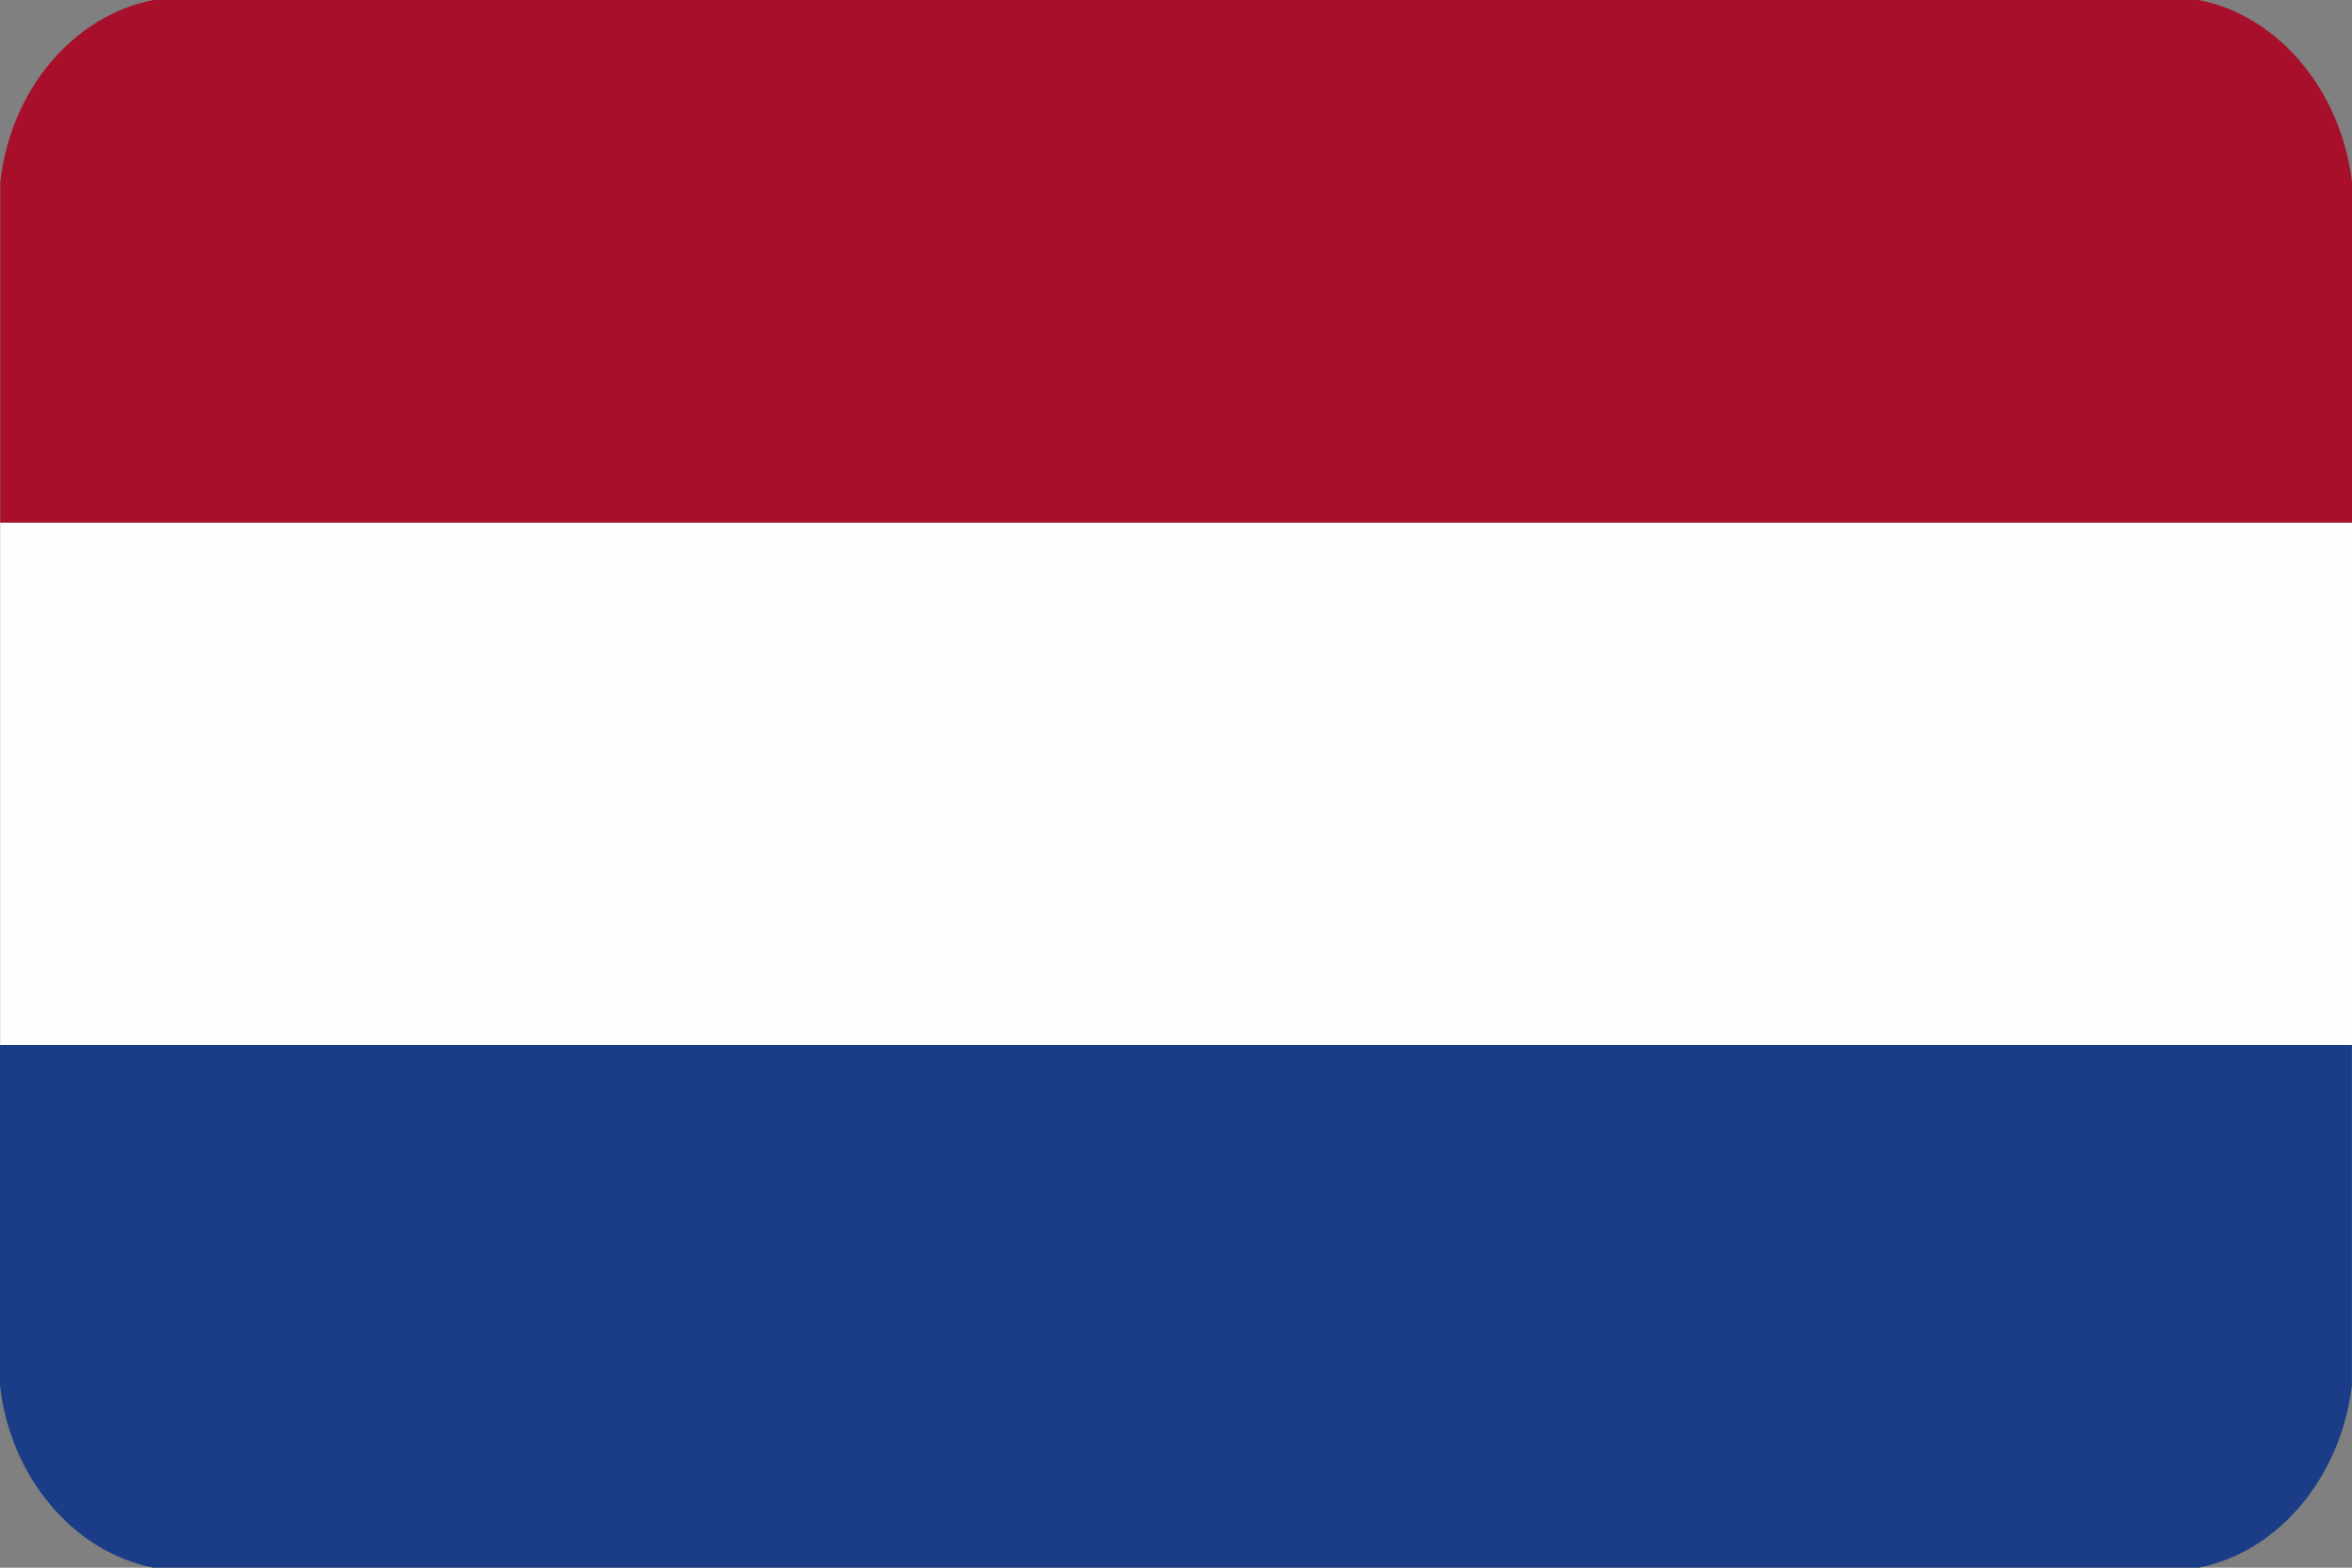 <svg width="240" height="160" viewBox="0 0 240 160" fill="none" xmlns="http://www.w3.org/2000/svg">
<rect x="0" y="0" width="240" height="160" fill="#808080" stroke="none"/>
<path fill-rule="evenodd" clip-rule="evenodd" d="M15.65 160H224.35C232.474 158.396 238.846 150.812 239.986 141.422V106.656H0V141.422C1.067 150.812 7.526 158.396 15.65 160Z" fill="#1B3C86"/>
<path d="M240 53.328H0.015V106.655H240V53.328Z" fill="#FEFEFE"/>
<path fill-rule="evenodd" clip-rule="evenodd" d="M0.015 53.328H240V18.578C238.86 9.189 232.489 1.604 224.364 0H15.665C7.453 1.604 1.081 9.189 0.029 18.578V53.328H0.015Z" fill="#A70F2B"/>
</svg>
